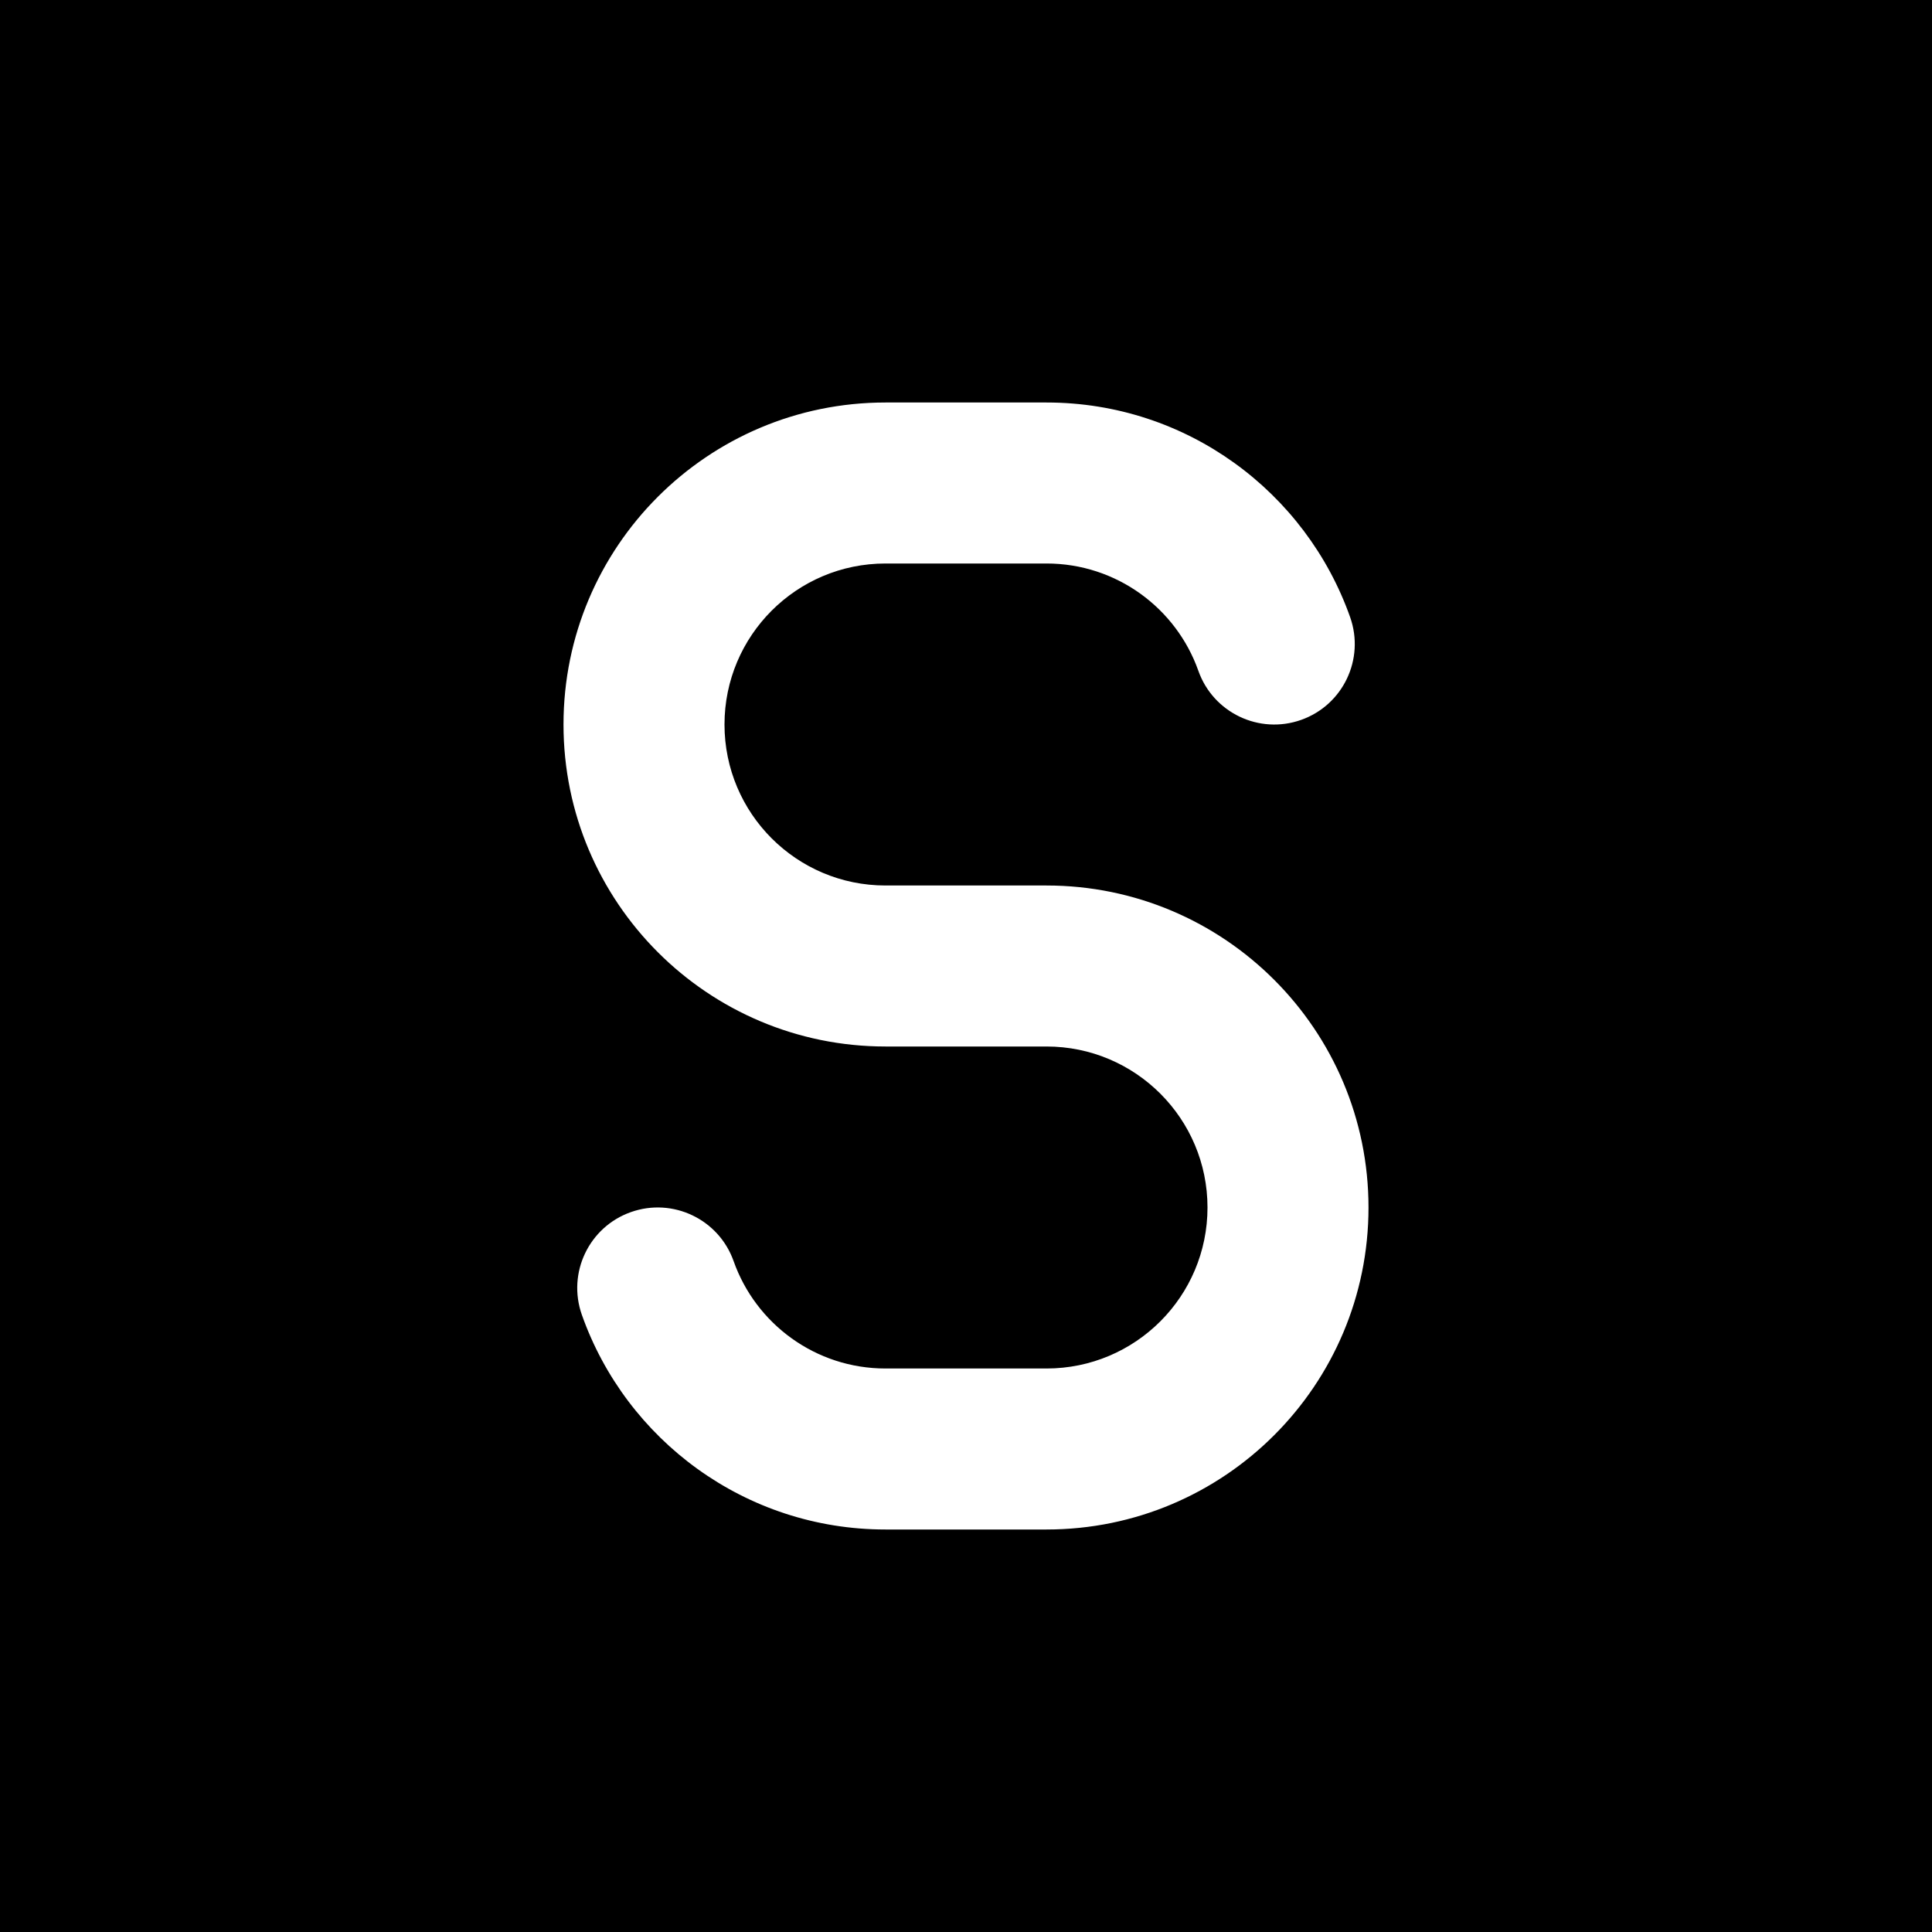 <svg width="48" height="48" viewBox="0 0 48 48" fill="none" xmlns="http://www.w3.org/2000/svg">
<g clip-path="url(#clip0_2161_783)">
<path fill-rule="evenodd" clip-rule="evenodd" d="M48 0H0V48H48V0ZM18 18C18 15.791 19.791 14 22 14H26C27.738 14 29.223 15.11 29.773 16.666C30.141 17.708 31.284 18.254 32.325 17.886C33.367 17.518 33.912 16.375 33.544 15.334C32.447 12.229 29.486 10 26 10H22C17.582 10 14 13.582 14 18C14 22.418 17.582 26 22 26H26C28.209 26 30 27.791 30 30C30 32.209 28.209 34 26 34H22C20.262 34 18.777 32.89 18.227 31.334C17.859 30.292 16.716 29.746 15.675 30.114C14.633 30.482 14.088 31.625 14.456 32.666C15.553 35.771 18.514 38 22 38H26C30.418 38 34 34.418 34 30C34 25.582 30.418 22 26 22H22C19.791 22 18 20.209 18 18Z" fill="currentColor"/>
</g>
<defs>
<clipPath id="clip0_2161_783">
<rect width="48" height="48" fill="none"/>
</clipPath>
</defs>
</svg>

